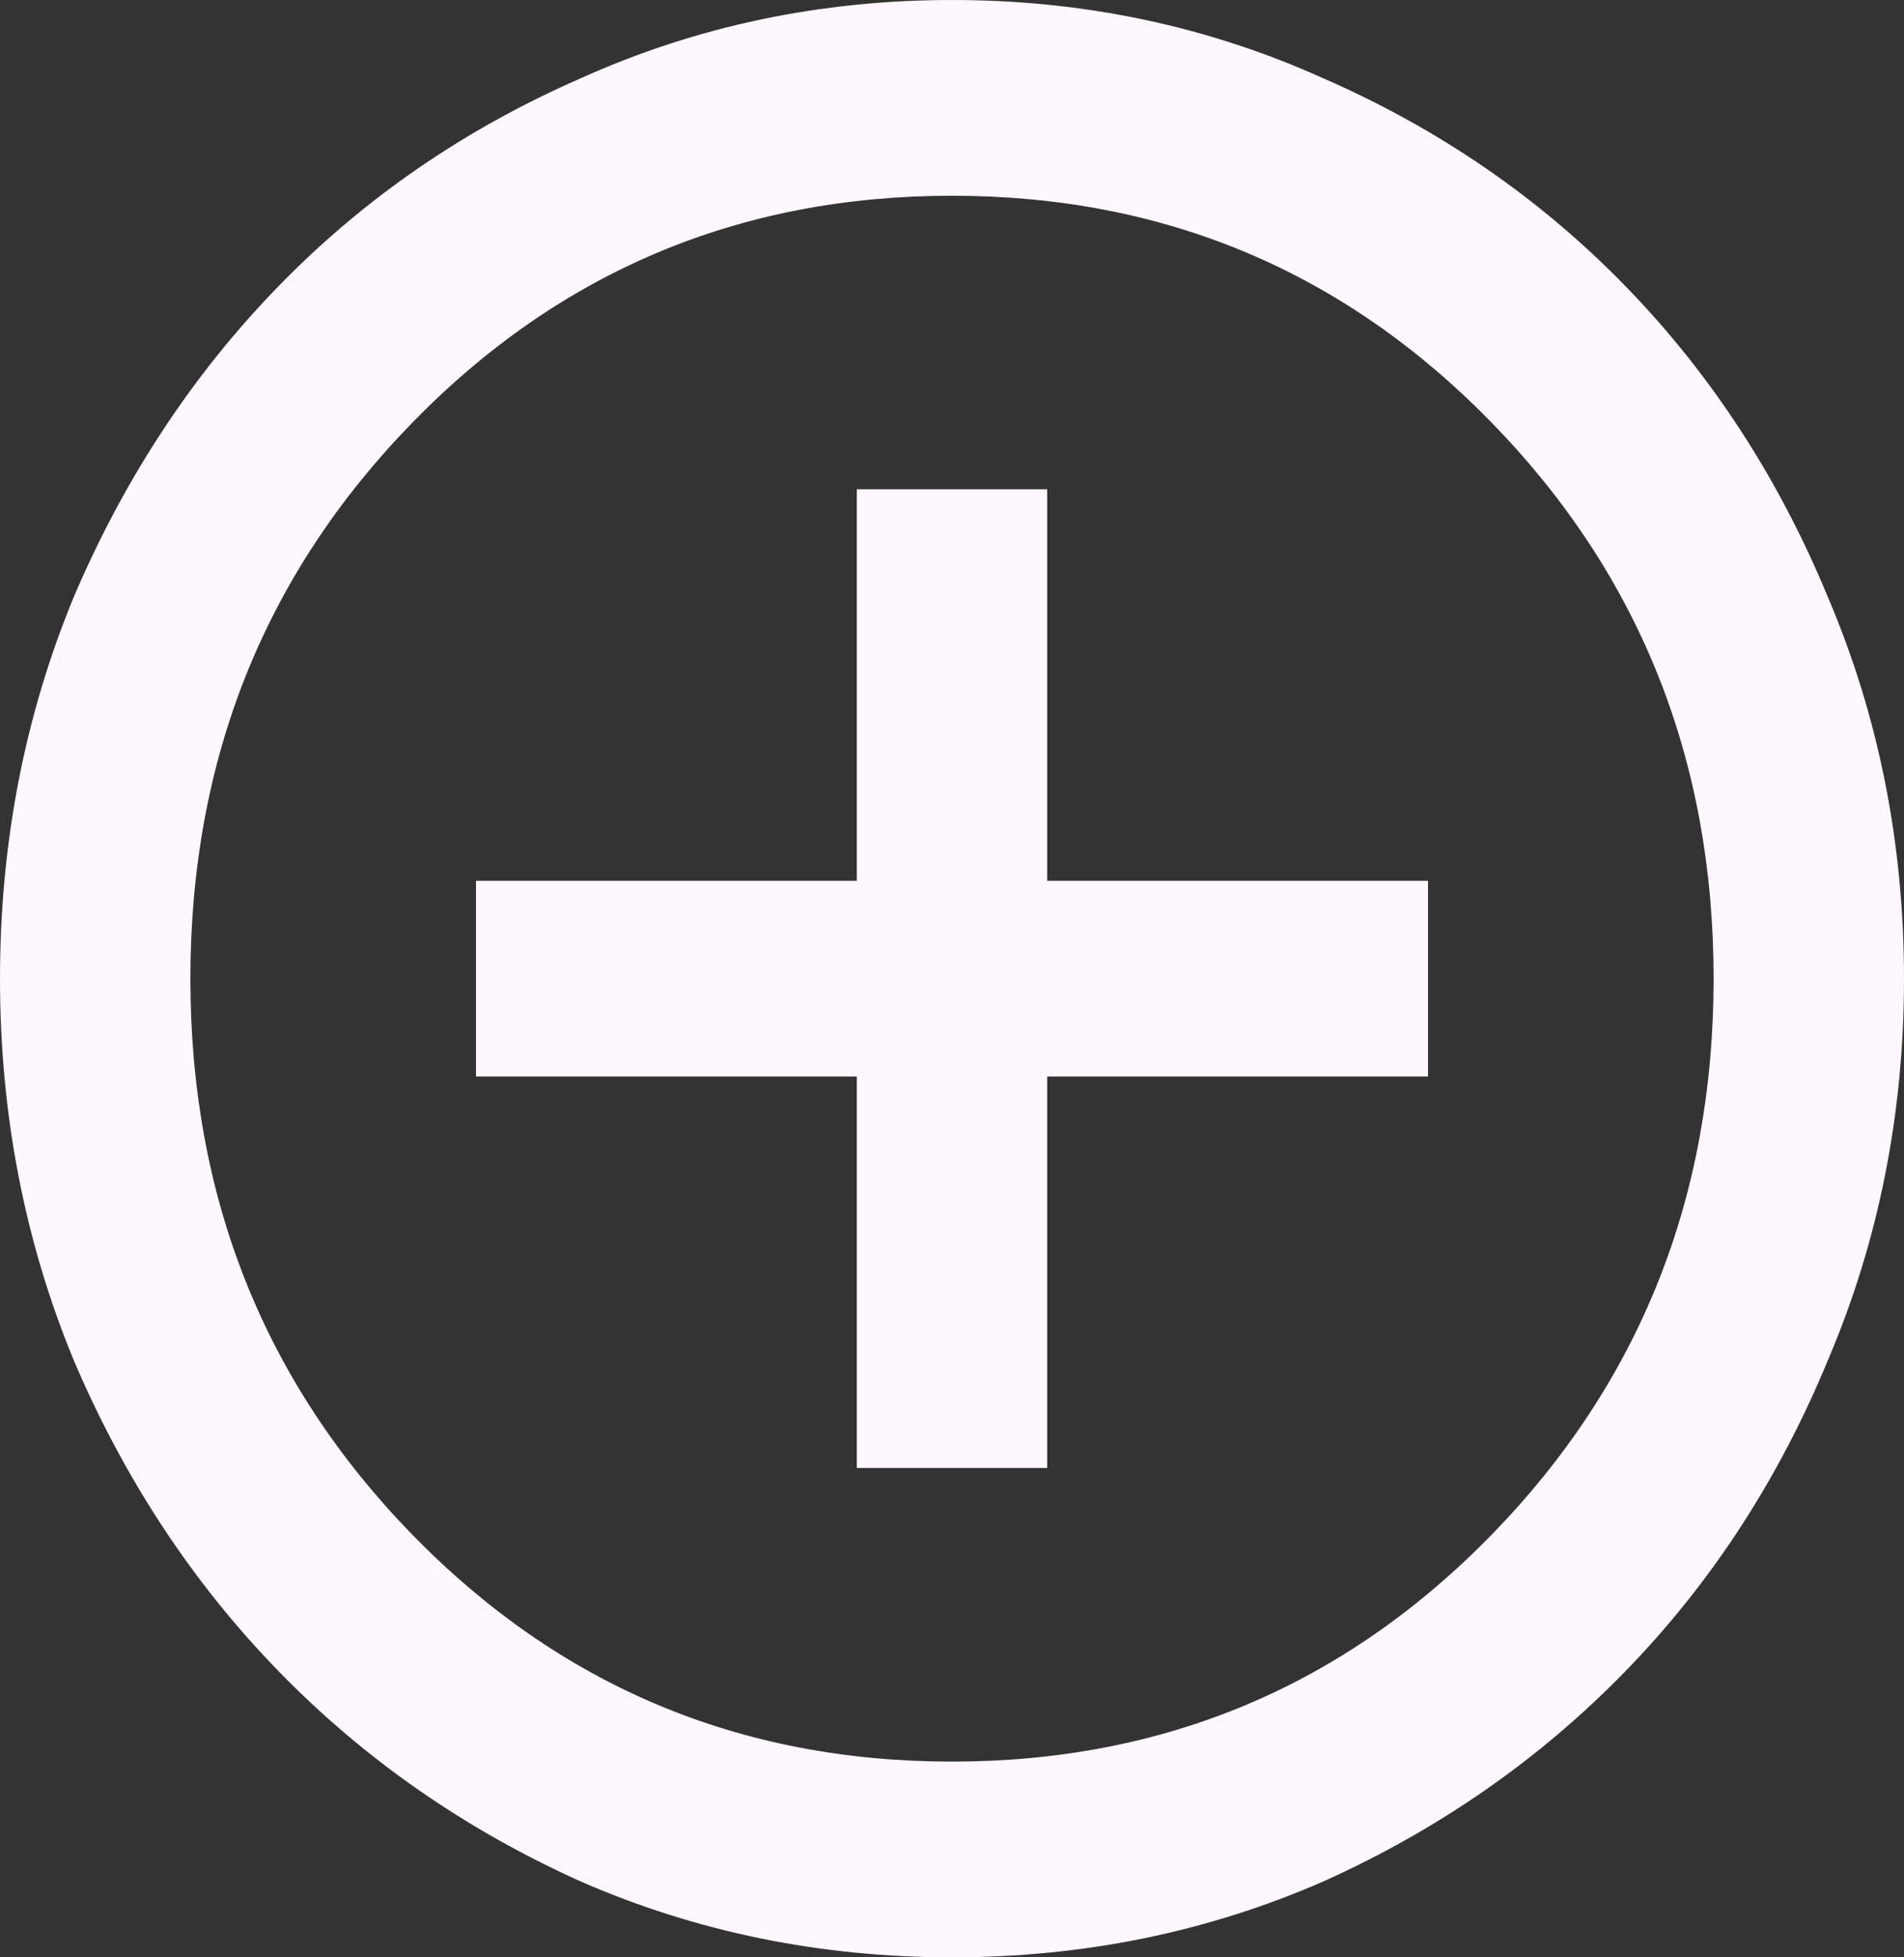 <svg width="36" height="37" viewBox="0 0 36 37" fill="none" xmlns="http://www.w3.org/2000/svg">
<rect x="0" y="0" width="36" height="37" fill="#333333" stroke="none"/>
<path d="M16.2 27.75H19.8V20.35H27V16.65H19.8V9.25H16.2V16.65H9V20.35H16.2V27.75ZM18 37C15.51 37 13.17 36.522 10.98 35.566C8.79 34.58 6.885 33.254 5.265 31.589C3.645 29.924 2.355 27.966 1.395 25.715C0.465 23.464 0 21.059 0 18.5C0 15.941 0.465 13.536 1.395 11.285C2.355 9.034 3.645 7.076 5.265 5.411C6.885 3.746 8.79 2.436 10.98 1.48C13.17 0.493 15.51 0 18 0C20.49 0 22.83 0.493 25.02 1.48C27.21 2.436 29.115 3.746 30.735 5.411C32.355 7.076 33.63 9.034 34.56 11.285C35.52 13.536 36 15.941 36 18.5C36 21.059 35.52 23.464 34.56 25.715C33.63 27.966 32.355 29.924 30.735 31.589C29.115 33.254 27.21 34.58 25.02 35.566C22.83 36.522 20.49 37 18 37ZM18 33.3C22.02 33.3 25.425 31.866 28.215 28.999C31.005 26.131 32.4 22.632 32.4 18.5C32.4 14.368 31.005 10.869 28.215 8.001C25.425 5.134 22.02 3.7 18 3.7C13.98 3.7 10.575 5.134 7.785 8.001C4.995 10.869 3.6 14.368 3.6 18.5C3.6 22.632 4.995 26.131 7.785 28.999C10.575 31.866 13.98 33.3 18 33.3Z" fill="#FEF7FF"/>
</svg>
